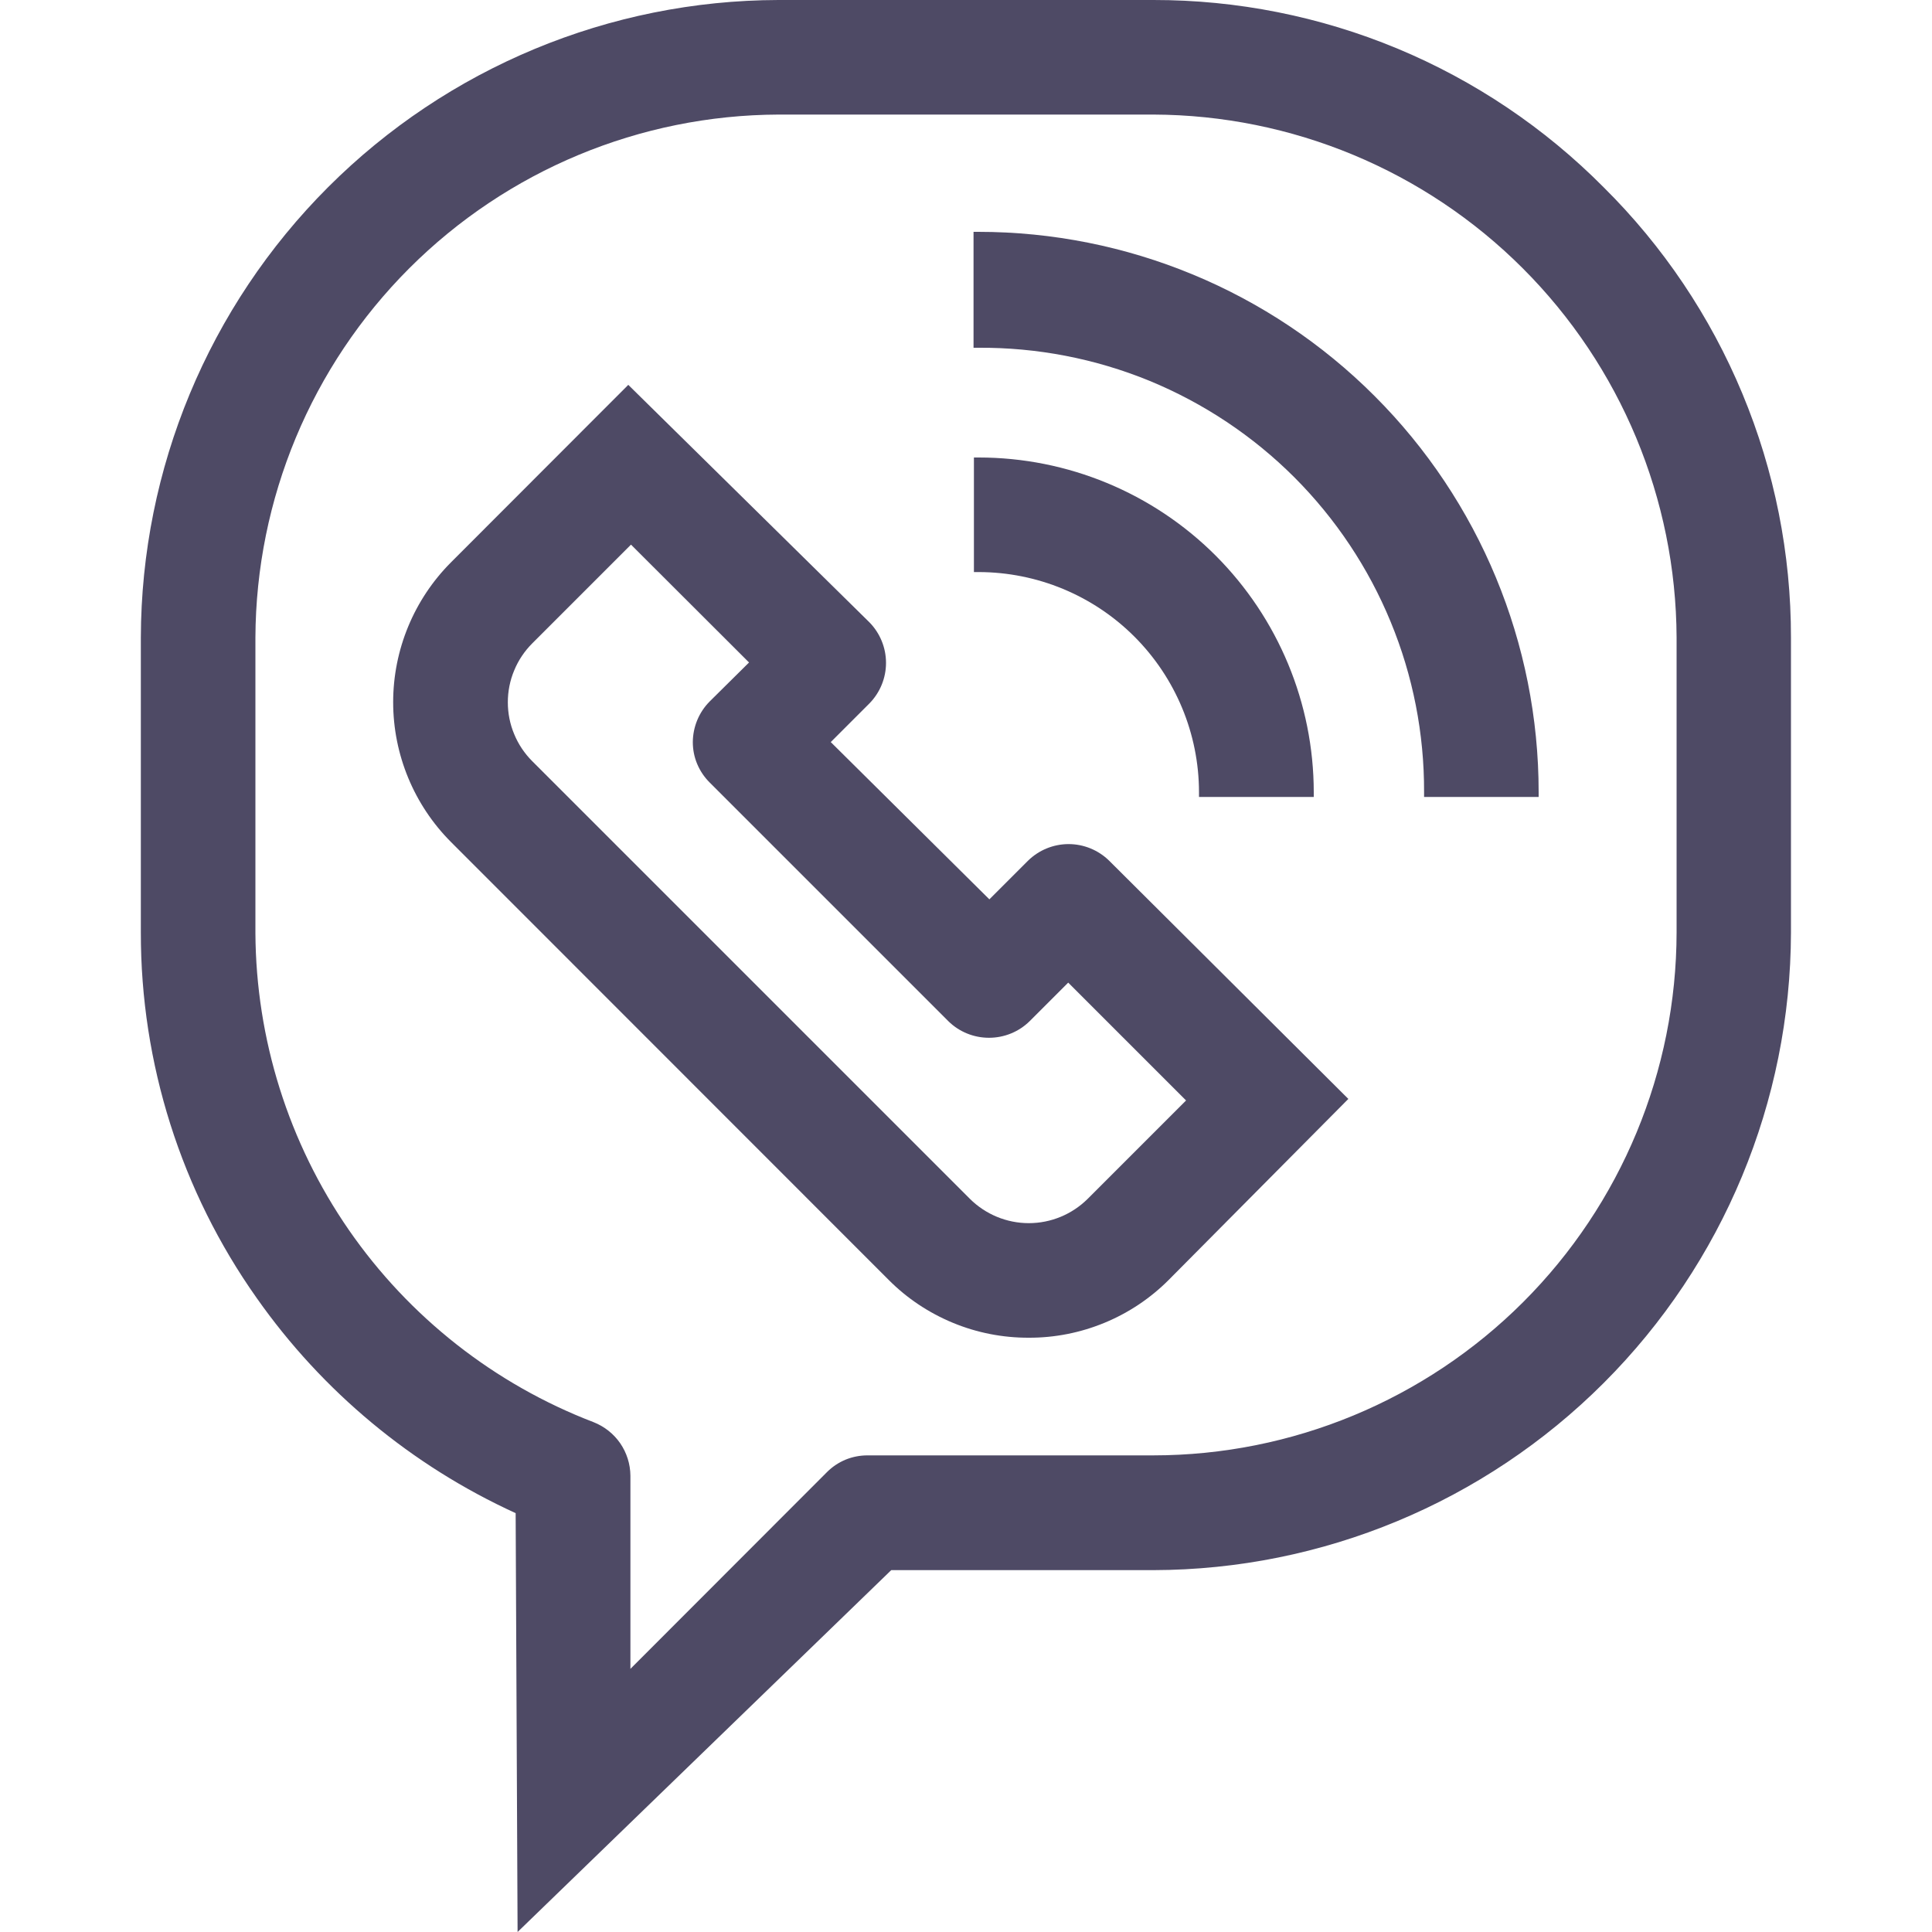 <svg width="20" height="20" viewBox="0 0 20 20" fill="none" xmlns="http://www.w3.org/2000/svg">
<g clip-path="url(#clip0)">
<path d="M16.6 1.938C15.99 1.323 15.264 0.835 14.464 0.502C13.664 0.17 12.806 -0.001 11.94 4.08017e-06H8.058C6.309 0.004 4.633 0.701 3.396 1.938C2.159 3.175 1.462 4.851 1.458 6.6V9.652C1.456 11.008 1.875 12.331 2.658 13.438C3.338 14.405 4.263 15.173 5.338 15.664L5.358 20L9.226 16.254H11.94C13.689 16.25 15.365 15.553 16.602 14.316C17.839 13.079 18.536 11.403 18.54 9.654V6.6C18.541 5.733 18.37 4.875 18.037 4.075C17.704 3.274 17.216 2.548 16.6 1.938ZM6.526 17.276V15.276C6.525 15.156 6.488 15.039 6.42 14.94C6.352 14.842 6.256 14.766 6.144 14.722C5.119 14.329 4.236 13.635 3.611 12.732C2.987 11.829 2.65 10.758 2.644 9.66V6.6C2.65 5.166 3.222 3.792 4.237 2.777C5.251 1.763 6.626 1.191 8.06 1.186H11.94C13.374 1.191 14.749 1.763 15.763 2.777C16.778 3.792 17.35 5.166 17.356 6.6V9.652C17.354 11.088 16.783 12.464 15.768 13.479C14.752 14.494 13.376 15.065 11.94 15.066H8.98C8.902 15.066 8.825 15.081 8.754 15.11C8.682 15.14 8.617 15.183 8.562 15.238L6.526 17.276Z" fill="#4E4A65"/>
<path d="M10.65 13.848C10.919 13.849 11.186 13.796 11.435 13.693C11.684 13.59 11.91 13.439 12.1 13.248L13.958 11.376L11.482 8.91C11.37 8.8 11.219 8.738 11.062 8.738C10.905 8.738 10.754 8.8 10.642 8.91L10.242 9.31L8.6 7.682L9 7.282C9.11 7.17 9.172 7.019 9.172 6.862C9.172 6.705 9.11 6.554 9 6.442L6.504 3.984L4.67 5.82C4.286 6.204 4.07 6.726 4.07 7.269C4.07 7.812 4.286 8.334 4.67 8.718L9.2 13.25C9.39 13.441 9.616 13.591 9.865 13.694C10.114 13.797 10.381 13.849 10.65 13.848ZM7.346 7.262C7.235 7.374 7.173 7.525 7.172 7.682C7.172 7.76 7.187 7.837 7.217 7.908C7.247 7.98 7.291 8.045 7.346 8.1L9.818 10.572C9.93 10.682 10.081 10.743 10.238 10.743C10.395 10.743 10.546 10.682 10.658 10.572L11.058 10.172L12.278 11.392L11.26 12.41C11.098 12.571 10.879 12.662 10.65 12.662C10.421 12.662 10.202 12.571 10.04 12.41L5.51 7.88C5.43 7.8 5.366 7.705 5.323 7.6C5.279 7.496 5.257 7.383 5.257 7.27C5.257 7.157 5.279 7.044 5.323 6.94C5.366 6.835 5.43 6.74 5.51 6.66L6.532 5.638L7.754 6.858L7.346 7.262Z" fill="#4E4A65"/>
<path d="M13.4 4.942C13.827 5.37 14.166 5.878 14.396 6.437C14.627 6.996 14.744 7.595 14.742 8.2V8.25H15.928V8.2C15.928 6.662 15.317 5.186 14.229 4.099C13.142 3.011 11.666 2.4 10.128 2.4H10.078V3.6H10.128C10.735 3.596 11.337 3.712 11.899 3.942C12.46 4.173 12.971 4.513 13.4 4.942Z" fill="#4E4A65"/>
<path d="M12.412 8.2V8.25H13.6V8.2C13.599 7.281 13.233 6.4 12.583 5.75C11.933 5.101 11.051 4.736 10.132 4.736H10.082V5.922H10.132C10.736 5.923 11.316 6.163 11.743 6.59C12.17 7.017 12.411 7.596 12.412 8.2Z" fill="#4E4A65"/>
</g>
<defs>
<clipPath id="clip0">
<rect width="20" height="20" fill="white"/>
</clipPath>
</defs>
</svg>
